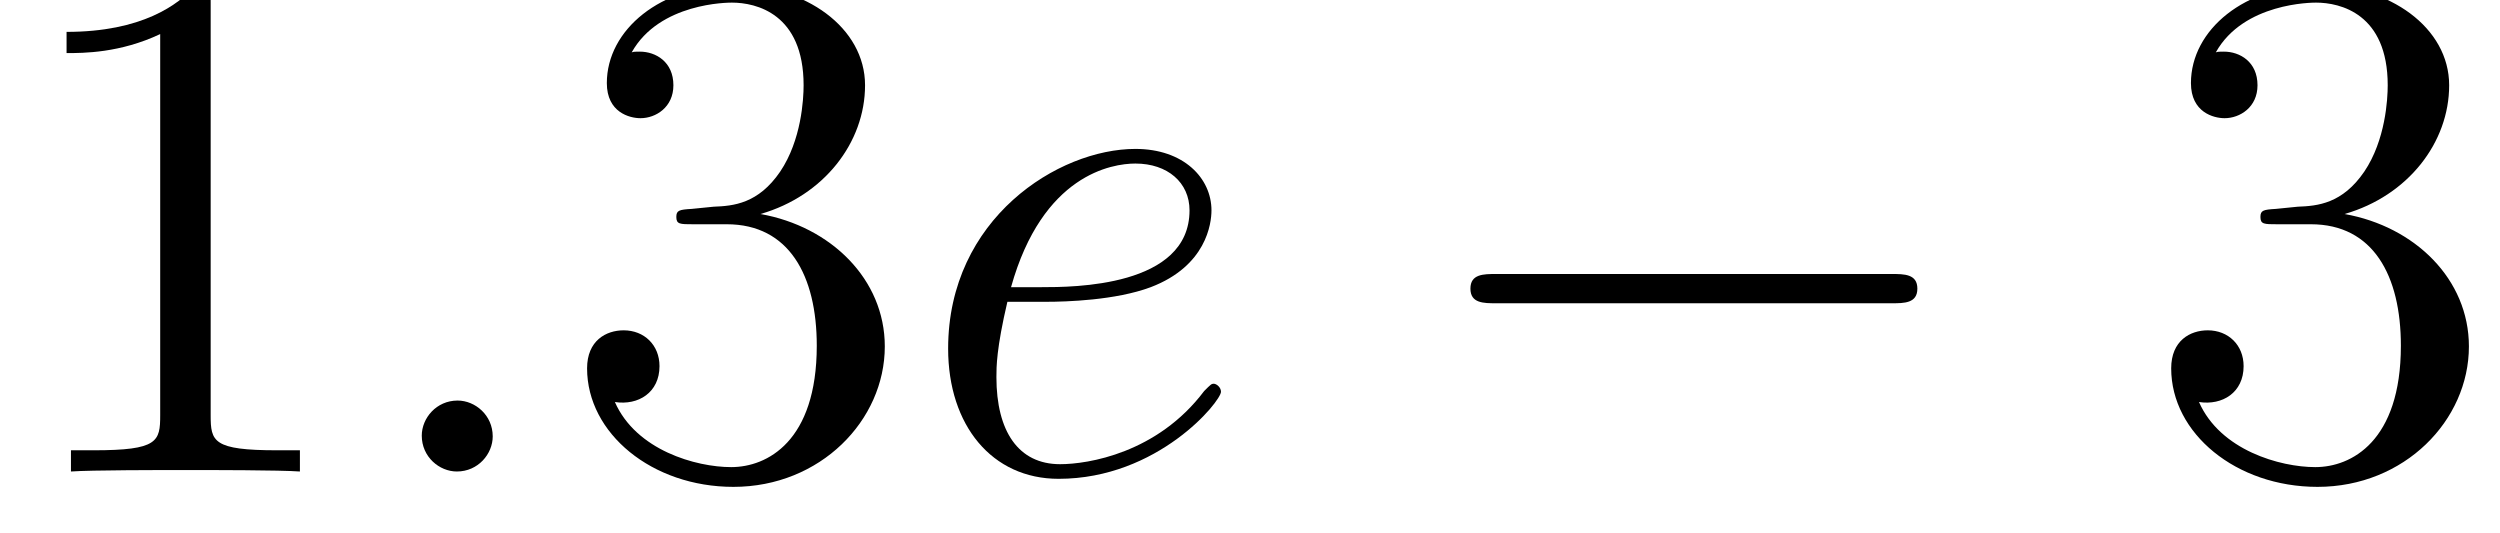 <?xml version='1.0' encoding='ISO-8859-1'?>
<!DOCTYPE svg PUBLIC "-//W3C//DTD SVG 1.1//EN" "http://www.w3.org/Graphics/SVG/1.1/DTD/svg11.dtd">
<!-- This file was generated by dvisvgm 1.2.2 (x86_64-pc-linux-gnu) -->
<!-- Fri Feb 23 17:12:25 2018 -->
<svg height='8.701pt' version='1.1' viewBox='0 -7.704 40.848 8.701' width='40.848pt' xmlns='http://www.w3.org/2000/svg' xmlns:xlink='http://www.w3.org/1999/xlink'>
<defs>
<path d='M3.456 -7.692C3.456 -7.968 3.456 -7.98 3.216 -7.98C2.928 -7.656 2.328 -7.212 1.092 -7.212V-6.864C1.368 -6.864 1.968 -6.864 2.628 -7.176V-0.924C2.628 -0.492 2.592 -0.348 1.536 -0.348H1.164V0C1.488 -0.024 2.652 -0.024 3.048 -0.024S4.596 -0.024 4.92 0V-0.348H4.548C3.492 -0.348 3.456 -0.492 3.456 -0.924V-7.692Z' id='g0-49'/>
<path d='M2.208 -4.308C2.004 -4.296 1.956 -4.284 1.956 -4.176C1.956 -4.056 2.016 -4.056 2.232 -4.056H2.784C3.804 -4.056 4.26 -3.216 4.26 -2.064C4.26 -0.492 3.444 -0.072 2.856 -0.072C2.28 -0.072 1.296 -0.348 0.948 -1.14C1.332 -1.08 1.68 -1.296 1.68 -1.728C1.68 -2.076 1.428 -2.316 1.092 -2.316C0.804 -2.316 0.492 -2.148 0.492 -1.692C0.492 -0.624 1.56 0.252 2.892 0.252C4.32 0.252 5.376 -0.84 5.376 -2.052C5.376 -3.156 4.488 -4.02 3.336 -4.224C4.38 -4.524 5.052 -5.4 5.052 -6.336C5.052 -7.284 4.068 -7.98 2.904 -7.98C1.704 -7.98 0.816 -7.248 0.816 -6.372C0.816 -5.892 1.188 -5.796 1.368 -5.796C1.62 -5.796 1.908 -5.976 1.908 -6.336C1.908 -6.72 1.62 -6.888 1.356 -6.888C1.284 -6.888 1.26 -6.888 1.224 -6.876C1.68 -7.692 2.808 -7.692 2.868 -7.692C3.264 -7.692 4.044 -7.512 4.044 -6.336C4.044 -6.108 4.008 -5.436 3.66 -4.92C3.3 -4.392 2.892 -4.356 2.568 -4.344L2.208 -4.308Z' id='g0-51'/>
<path d='M2.208 -0.576C2.208 -0.924 1.92 -1.164 1.632 -1.164C1.284 -1.164 1.044 -0.876 1.044 -0.588C1.044 -0.24 1.332 0 1.62 0C1.968 0 2.208 -0.288 2.208 -0.576Z' id='g1-58'/>
<path d='M2.148 -2.784C2.472 -2.784 3.288 -2.808 3.864 -3.024C4.776 -3.372 4.86 -4.068 4.86 -4.284C4.86 -4.812 4.404 -5.292 3.612 -5.292C2.352 -5.292 0.54 -4.152 0.54 -2.016C0.54 -0.756 1.26 0.12 2.352 0.12C3.984 0.12 5.016 -1.152 5.016 -1.308C5.016 -1.38 4.944 -1.44 4.896 -1.44C4.86 -1.44 4.848 -1.428 4.74 -1.32C3.972 -0.3 2.832 -0.12 2.376 -0.12C1.692 -0.12 1.332 -0.66 1.332 -1.548C1.332 -1.716 1.332 -2.016 1.512 -2.784H2.148ZM1.572 -3.024C2.088 -4.872 3.228 -5.052 3.612 -5.052C4.14 -5.052 4.5 -4.74 4.5 -4.284C4.5 -3.024 2.58 -3.024 2.076 -3.024H1.572Z' id='g1-101'/>
<path d='M7.908 -2.76C8.112 -2.76 8.328 -2.76 8.328 -3S8.112 -3.24 7.908 -3.24H1.416C1.212 -3.24 0.996 -3.24 0.996 -3S1.212 -2.76 1.416 -2.76H7.908Z' id='g2-0'/>
</defs>
<g id='page1' transform='matrix(0.996 0 0 0.996 0 0)'>
<use x='0' xlink:href='#g0-49' y='0'/>
<use x='5.875' xlink:href='#g1-58' y='0'/>
<use x='9.139' xlink:href='#g0-51' y='0'/>
<use x='15.014' xlink:href='#g1-101' y='0'/>
<use x='23.126' xlink:href='#g2-0' y='0'/>
<use x='35.126' xlink:href='#g0-51' y='0'/>
</g>
</svg>
